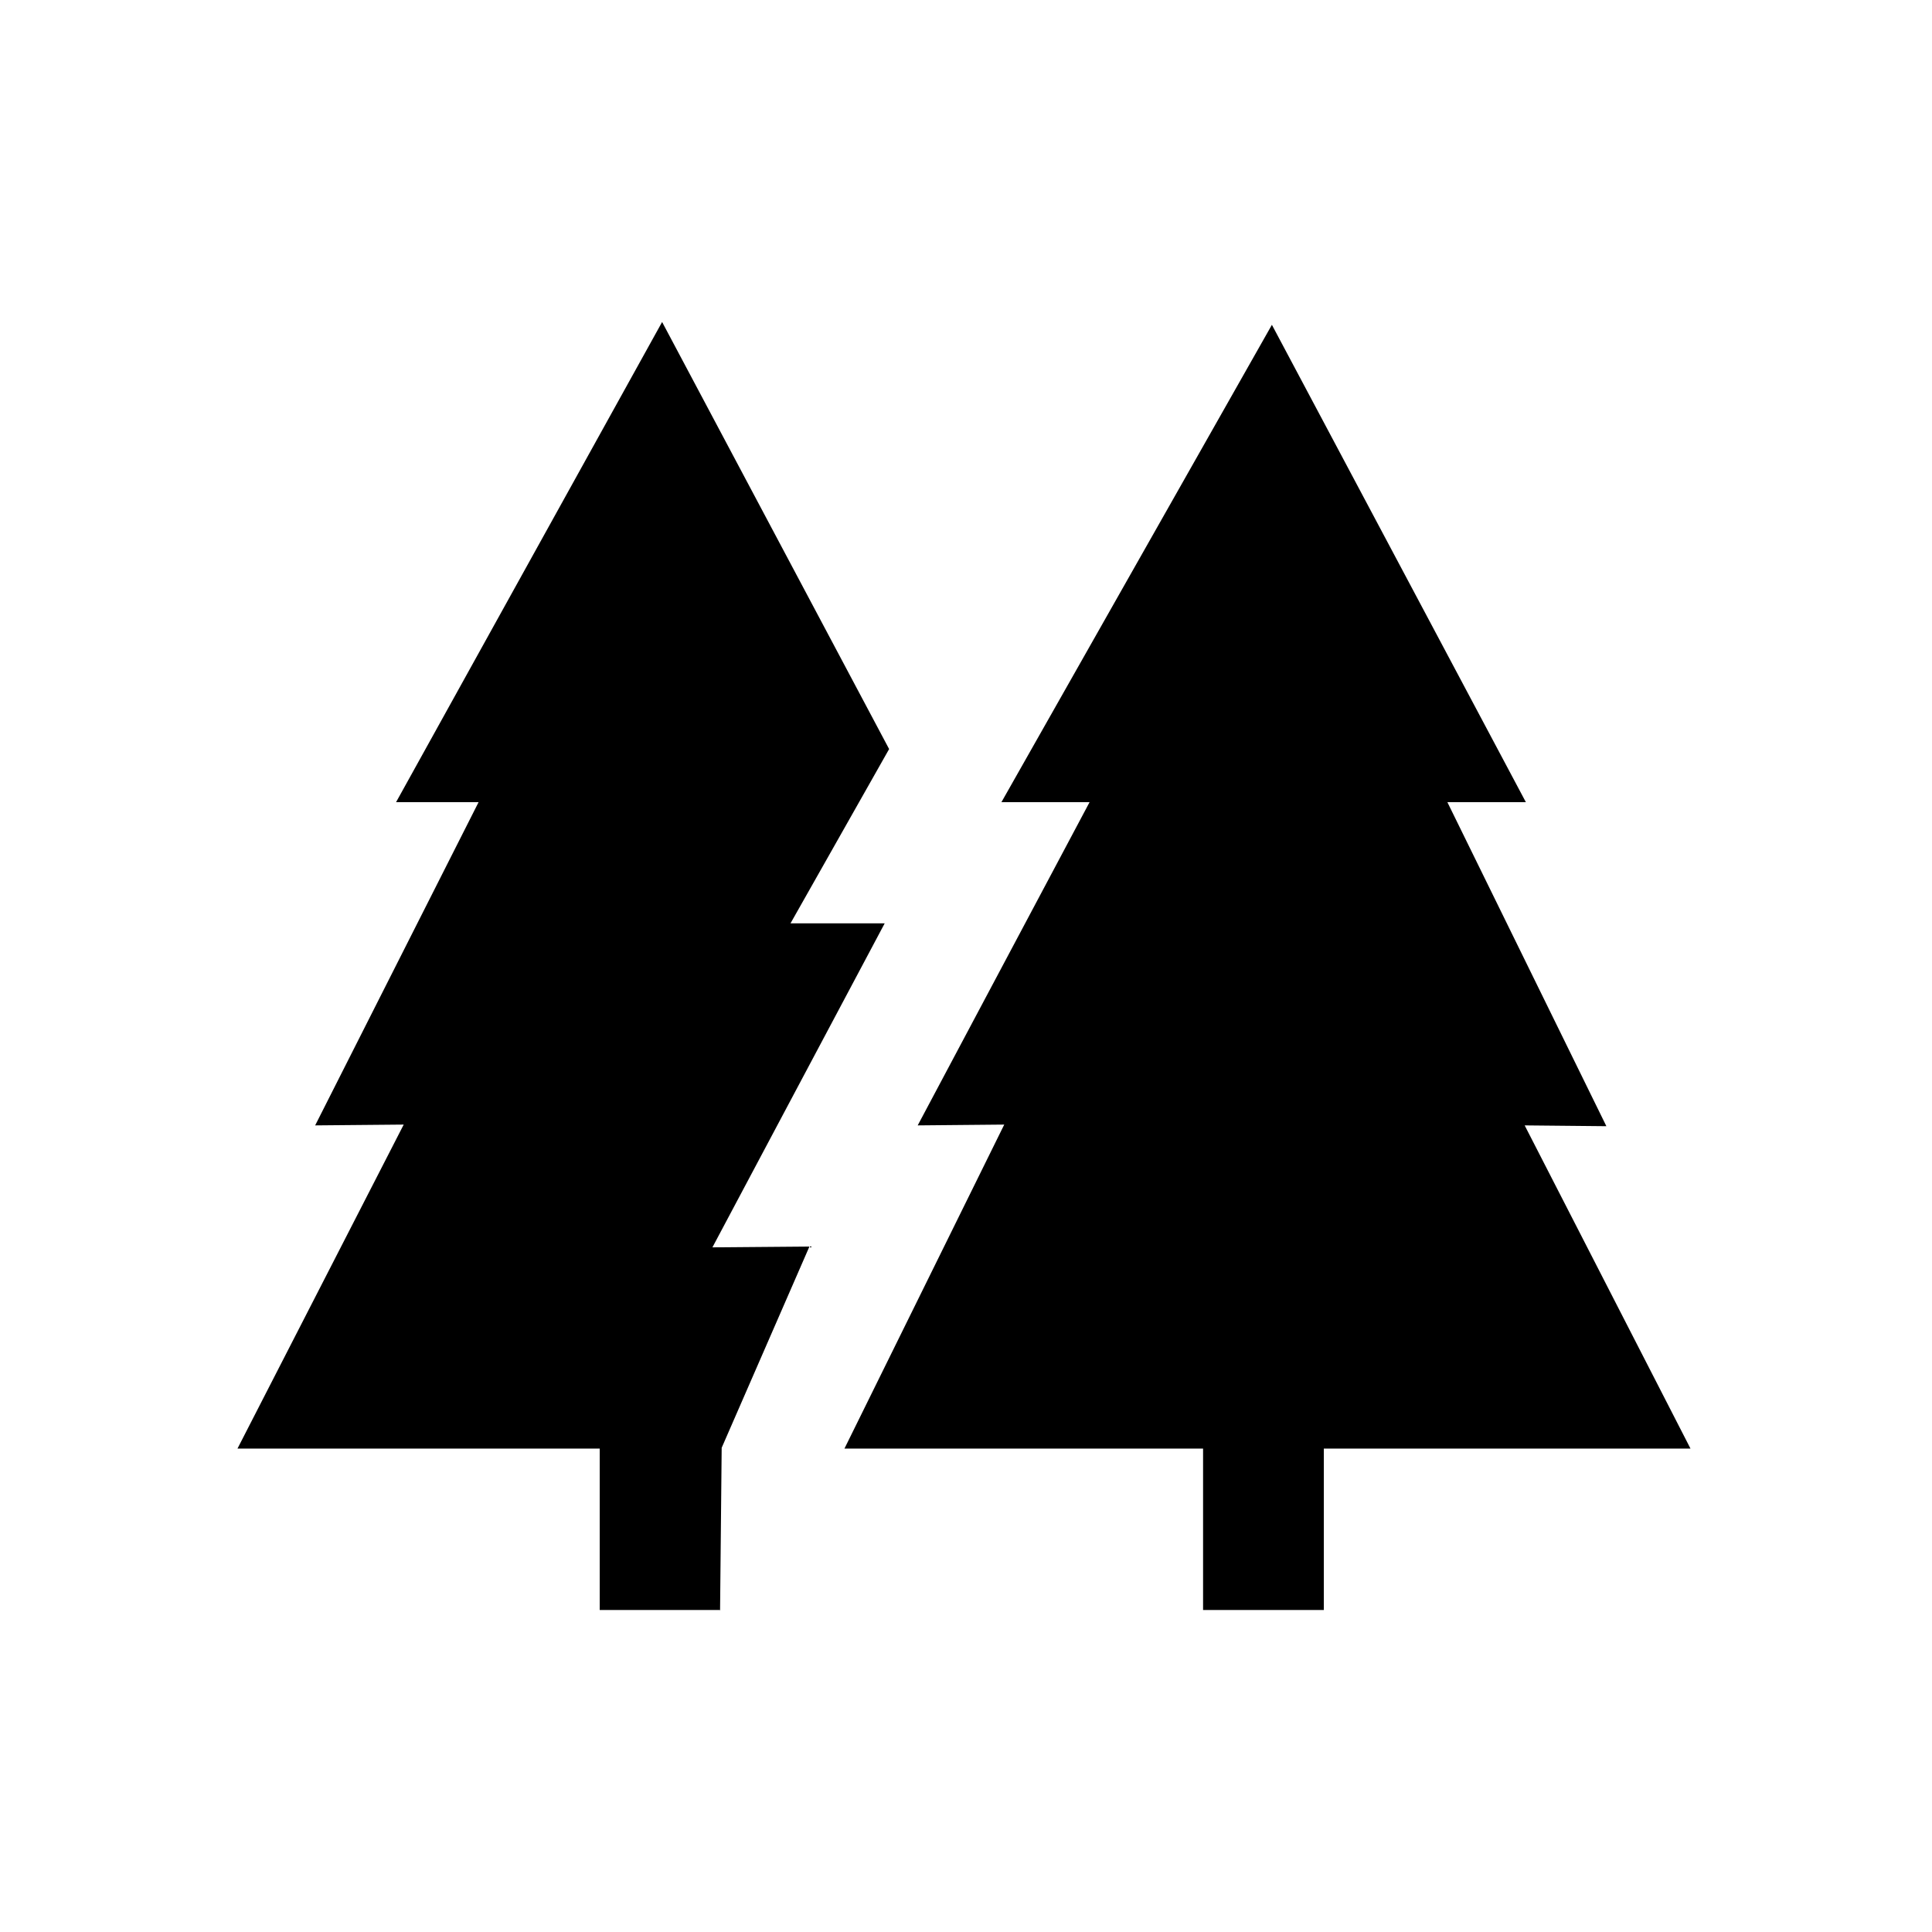 <svg xmlns="http://www.w3.org/2000/svg" viewBox="0 0 48 48"><title>Kerstbomen</title><path d="m42 35.99-4.12-8.03 2.03.02-3.95-8.05h1.95L31.6 8.07l-6.72 11.86h2.19l-4.27 8.03 2.15-.02-3.97 8.05h8.91V40h3v-4.01h9.1ZM17.9 40h-3v-4.01h-9l4.13-8.05-2.2.02 4.06-8.03H9.84L16.45 8l5.64 10.61-2.45 4.33h2.34l-4.28 8.05 2.41-.02-2.18 5-.04 4.04Z"/></svg>
